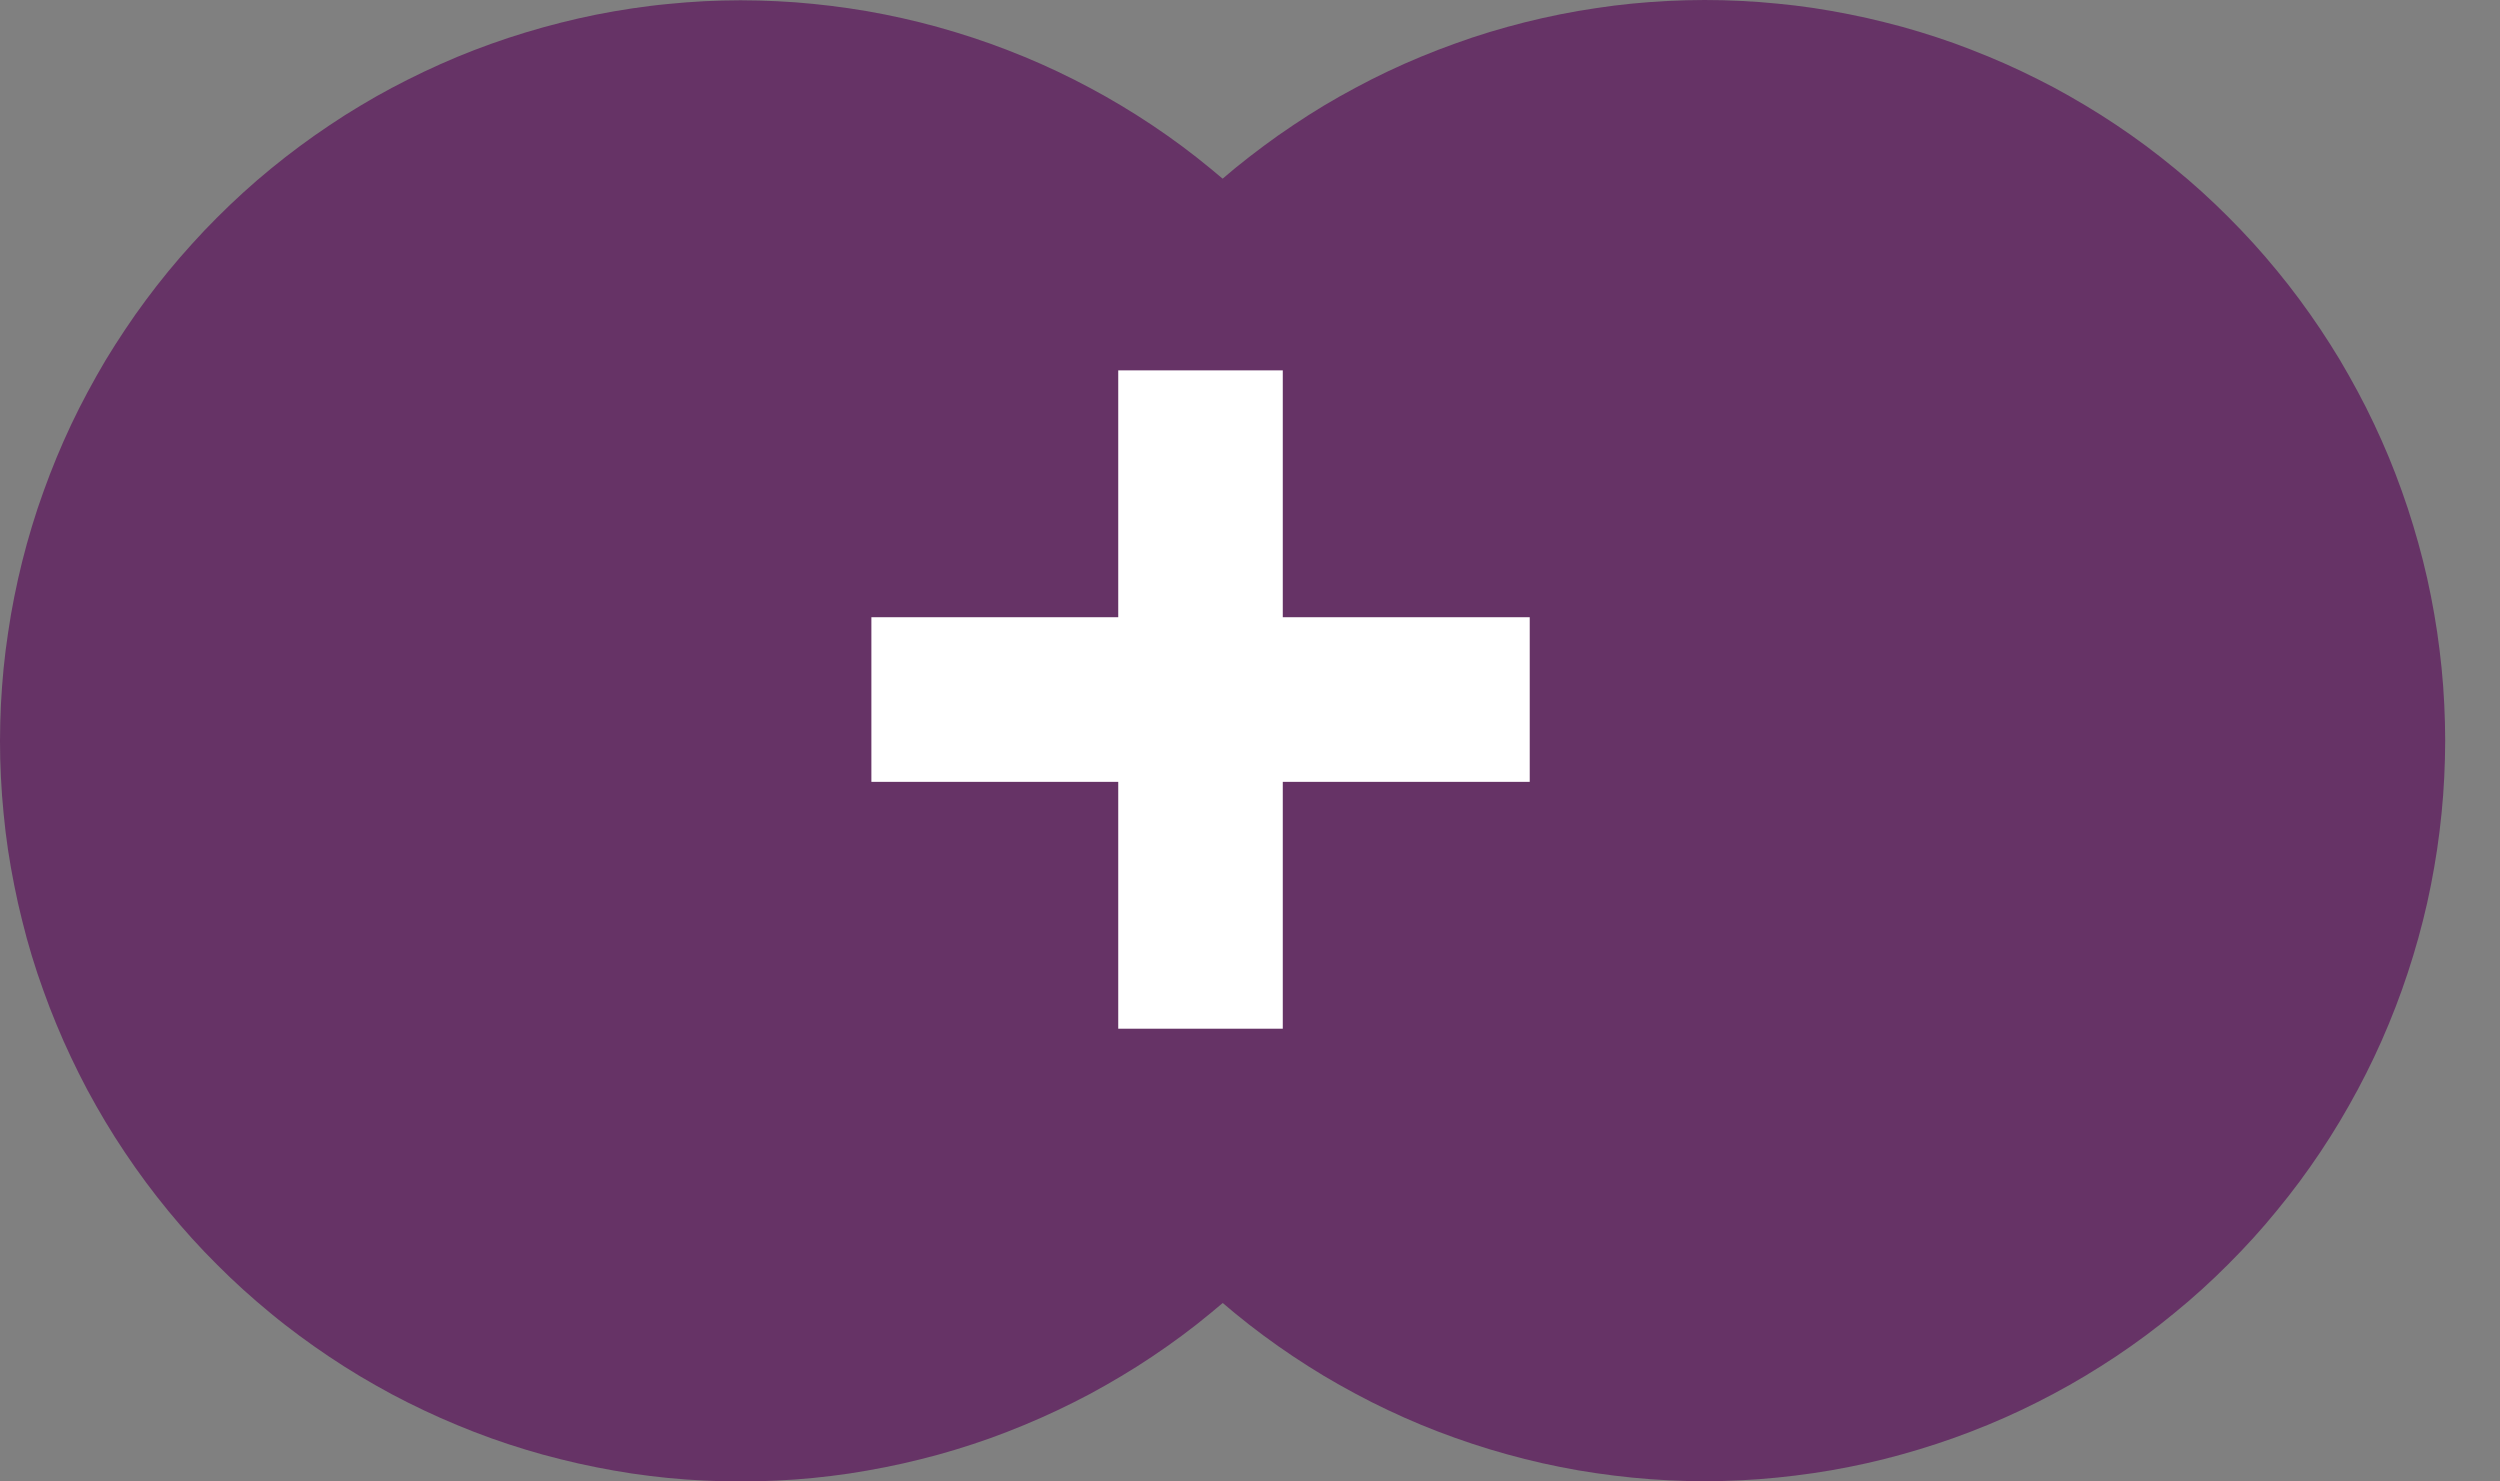<svg width="27" height="16" viewBox="0 0 27 16" fill="none" xmlns="http://www.w3.org/2000/svg">
<rect x="0" y="0" width="27" height="16" fill="#808080" stroke="none"/>
<circle cx="8.411" cy="8" r="6.85" fill="#663366" stroke="white" stroke-width="0.3"/>
<path d="M0 8.002C0 8.133 0.003 8.263 0.01 8.394C0.016 8.525 0.026 8.655 0.039 8.786C0.051 8.916 0.067 9.046 0.086 9.175C0.106 9.305 0.128 9.434 0.154 9.562C0.179 9.69 0.208 9.818 0.24 9.945C0.271 10.072 0.306 10.198 0.344 10.324C0.382 10.449 0.423 10.573 0.468 10.696C0.512 10.82 0.559 10.942 0.609 11.062C0.659 11.184 0.712 11.303 0.768 11.421C0.824 11.54 0.883 11.657 0.944 11.772C1.006 11.888 1.071 12.001 1.138 12.114C1.205 12.226 1.275 12.336 1.348 12.445C1.421 12.554 1.496 12.661 1.574 12.766C1.652 12.871 1.733 12.975 1.816 13.076C1.899 13.177 1.984 13.276 2.072 13.373C2.16 13.47 2.25 13.565 2.343 13.657C2.435 13.75 2.53 13.84 2.627 13.928C2.724 14.016 2.823 14.101 2.924 14.184C3.025 14.268 3.129 14.348 3.234 14.426C3.339 14.504 3.446 14.579 3.555 14.652C3.664 14.725 3.774 14.795 3.886 14.862C3.999 14.929 4.113 14.994 4.228 15.056C4.343 15.117 4.46 15.176 4.579 15.232C4.697 15.288 4.817 15.341 4.938 15.391C5.058 15.441 5.181 15.489 5.304 15.533C5.427 15.577 5.551 15.618 5.677 15.656C5.802 15.694 5.928 15.729 6.055 15.76C6.182 15.792 6.31 15.821 6.438 15.846C6.566 15.872 6.695 15.894 6.825 15.914C6.954 15.933 7.084 15.949 7.214 15.962C7.345 15.975 7.475 15.984 7.606 15.99C7.737 15.997 7.868 16 7.998 16C8.129 16 8.26 15.997 8.391 15.99C8.522 15.984 8.652 15.975 8.782 15.962C8.913 15.949 9.043 15.933 9.172 15.914C9.301 15.894 9.43 15.872 9.559 15.846C9.687 15.821 9.815 15.792 9.942 15.76C10.069 15.729 10.195 15.694 10.32 15.656C10.445 15.618 10.57 15.577 10.693 15.533C10.816 15.489 10.938 15.441 11.059 15.391C11.18 15.341 11.3 15.288 11.418 15.232C11.537 15.176 11.653 15.117 11.769 15.056C11.884 14.994 11.998 14.929 12.11 14.862C12.223 14.795 12.333 14.725 12.442 14.652C12.551 14.579 12.658 14.504 12.763 14.426C12.868 14.348 12.971 14.268 13.072 14.184C13.174 14.101 13.273 14.016 13.37 13.928C13.467 13.84 13.562 13.75 13.654 13.657C13.747 13.565 13.837 13.47 13.925 13.373C14.013 13.276 14.098 13.177 14.181 13.076C14.264 12.975 14.345 12.871 14.423 12.766C14.501 12.661 14.576 12.554 14.649 12.445C14.722 12.336 14.791 12.226 14.859 12.114C14.926 12.001 14.991 11.888 15.052 11.772C15.114 11.657 15.173 11.54 15.229 11.421C15.285 11.303 15.338 11.184 15.388 11.062C15.438 10.942 15.485 10.82 15.529 10.696C15.573 10.573 15.614 10.449 15.652 10.324C15.691 10.198 15.725 10.072 15.757 9.945C15.789 9.818 15.818 9.69 15.843 9.562C15.869 9.434 15.891 9.305 15.91 9.175C15.929 9.046 15.945 8.916 15.958 8.786C15.971 8.655 15.981 8.525 15.987 8.394C15.994 8.263 15.997 8.133 15.997 8.002C15.997 7.871 15.994 7.74 15.987 7.609C15.981 7.478 15.971 7.348 15.958 7.218C15.945 7.087 15.929 6.958 15.91 6.828C15.891 6.699 15.869 6.57 15.843 6.441C15.818 6.313 15.789 6.185 15.757 6.058C15.725 5.931 15.691 5.805 15.652 5.68C15.614 5.555 15.573 5.43 15.529 5.307C15.485 5.184 15.438 5.062 15.388 4.941C15.338 4.82 15.285 4.7 15.229 4.582C15.173 4.463 15.114 4.347 15.052 4.231C14.991 4.116 14.926 4.002 14.859 3.89C14.791 3.777 14.722 3.667 14.649 3.558C14.576 3.449 14.501 3.342 14.423 3.237C14.345 3.132 14.264 3.029 14.181 2.928C14.098 2.826 14.013 2.727 13.925 2.63C13.837 2.533 13.747 2.438 13.654 2.346C13.562 2.253 13.467 2.163 13.37 2.075C13.273 1.987 13.174 1.902 13.072 1.819C12.971 1.736 12.868 1.655 12.763 1.577C12.658 1.499 12.551 1.424 12.442 1.351C12.333 1.278 12.223 1.209 12.11 1.141C11.998 1.074 11.884 1.009 11.769 0.948C11.653 0.886 11.537 0.827 11.418 0.771C11.3 0.715 11.18 0.662 11.059 0.612C10.938 0.562 10.816 0.515 10.693 0.471C10.57 0.427 10.445 0.386 10.32 0.348C10.195 0.31 10.069 0.275 9.942 0.243C9.815 0.211 9.687 0.183 9.559 0.157C9.43 0.131 9.301 0.109 9.172 0.09C9.043 0.071 8.913 0.055 8.782 0.042C8.652 0.029 8.522 0.019 8.391 0.013C8.26 0.007 8.129 0.003 7.998 0.003C7.868 0.003 7.737 0.007 7.606 0.013C7.475 0.02 7.345 0.03 7.215 0.043C7.085 0.055 6.955 0.072 6.825 0.091C6.696 0.11 6.567 0.133 6.439 0.158C6.31 0.184 6.183 0.213 6.056 0.245C5.929 0.277 5.803 0.312 5.678 0.35C5.552 0.388 5.428 0.429 5.305 0.473C5.182 0.517 5.06 0.564 4.939 0.614C4.818 0.665 4.698 0.718 4.58 0.774C4.462 0.83 4.345 0.889 4.23 0.95C4.114 1.012 4 1.076 3.888 1.144C3.776 1.211 3.665 1.281 3.557 1.354C3.448 1.427 3.341 1.502 3.236 1.58C3.131 1.658 3.028 1.738 2.927 1.821C2.825 1.904 2.726 1.99 2.629 2.078C2.532 2.166 2.438 2.256 2.345 2.349C2.253 2.441 2.162 2.536 2.075 2.633C1.987 2.73 1.901 2.829 1.818 2.93C1.735 3.031 1.655 3.134 1.577 3.239C1.499 3.344 1.423 3.451 1.351 3.56C1.278 3.669 1.208 3.779 1.14 3.891C1.073 4.004 1.009 4.118 0.947 4.233C0.885 4.348 0.826 4.465 0.77 4.583C0.714 4.702 0.661 4.821 0.611 4.942C0.561 5.063 0.514 5.185 0.47 5.308C0.425 5.431 0.384 5.556 0.346 5.681C0.308 5.806 0.273 5.932 0.241 6.059C0.209 6.186 0.181 6.314 0.155 6.442C0.129 6.57 0.107 6.699 0.088 6.829C0.068 6.958 0.052 7.088 0.039 7.218C0.026 7.348 0.017 7.479 0.01 7.609C0.004 7.74 0 7.871 0 8.002ZM14.22 8.002C14.22 8.103 14.217 8.205 14.212 8.307C14.207 8.409 14.199 8.51 14.189 8.611C14.18 8.713 14.167 8.814 14.152 8.915C14.137 9.015 14.12 9.116 14.1 9.215C14.08 9.315 14.058 9.415 14.033 9.513C14.008 9.612 13.981 9.71 13.952 9.807C13.922 9.905 13.89 10.002 13.856 10.098C13.821 10.193 13.785 10.288 13.746 10.382C13.707 10.476 13.666 10.569 13.622 10.662C13.579 10.753 13.533 10.844 13.485 10.934C13.437 11.024 13.387 11.113 13.334 11.2C13.282 11.287 13.227 11.373 13.171 11.458C13.114 11.543 13.056 11.626 12.995 11.708C12.935 11.789 12.872 11.87 12.807 11.948C12.743 12.027 12.676 12.104 12.608 12.179C12.54 12.255 12.469 12.328 12.397 12.4C12.325 12.472 12.252 12.543 12.176 12.611C12.101 12.68 12.024 12.746 11.945 12.81C11.866 12.875 11.786 12.938 11.704 12.998C11.623 13.059 11.539 13.118 11.455 13.174C11.37 13.231 11.284 13.285 11.197 13.338C11.109 13.39 11.021 13.44 10.931 13.488C10.841 13.536 10.75 13.582 10.658 13.625C10.566 13.669 10.473 13.71 10.379 13.749C10.285 13.788 10.19 13.825 10.094 13.859C9.998 13.893 9.902 13.925 9.804 13.955C9.707 13.984 9.609 14.011 9.51 14.036C9.411 14.061 9.312 14.083 9.212 14.103C9.112 14.123 9.012 14.14 8.911 14.155C8.811 14.17 8.71 14.183 8.608 14.193C8.507 14.203 8.405 14.21 8.304 14.215C8.202 14.22 8.1 14.223 7.998 14.223C7.897 14.223 7.795 14.22 7.693 14.215C7.591 14.21 7.49 14.203 7.389 14.193C7.287 14.183 7.186 14.17 7.086 14.155C6.985 14.14 6.885 14.123 6.785 14.103C6.685 14.083 6.586 14.061 6.487 14.036C6.388 14.011 6.29 13.984 6.193 13.955C6.095 13.925 5.998 13.893 5.903 13.859C5.807 13.825 5.712 13.788 5.618 13.749C5.524 13.71 5.431 13.669 5.339 13.625C5.247 13.582 5.156 13.536 5.066 13.488C4.976 13.44 4.887 13.39 4.8 13.338C4.713 13.285 4.627 13.231 4.542 13.174C4.458 13.118 4.374 13.059 4.293 12.998C4.211 12.938 4.131 12.875 4.052 12.81C3.973 12.746 3.896 12.68 3.821 12.611C3.745 12.543 3.672 12.472 3.6 12.4C3.528 12.328 3.457 12.255 3.389 12.179C3.321 12.104 3.254 12.027 3.19 11.948C3.125 11.87 3.062 11.789 3.002 11.707C2.941 11.626 2.882 11.543 2.826 11.458C2.769 11.373 2.715 11.287 2.662 11.2C2.61 11.113 2.56 11.024 2.512 10.934C2.464 10.844 2.418 10.753 2.375 10.662C2.331 10.569 2.29 10.476 2.251 10.382C2.212 10.288 2.175 10.193 2.141 10.098C2.107 10.002 2.075 9.905 2.045 9.807C2.016 9.71 1.989 9.612 1.964 9.513C1.939 9.415 1.917 9.315 1.897 9.215C1.877 9.116 1.86 9.015 1.845 8.915C1.83 8.814 1.817 8.713 1.807 8.611C1.797 8.51 1.79 8.409 1.785 8.307C1.78 8.205 1.777 8.103 1.777 8.002C1.777 7.9 1.78 7.798 1.785 7.696C1.79 7.595 1.797 7.493 1.807 7.392C1.817 7.291 1.83 7.189 1.845 7.089C1.86 6.988 1.877 6.888 1.897 6.788C1.917 6.688 1.939 6.589 1.964 6.49C1.989 6.391 2.016 6.293 2.045 6.196C2.075 6.098 2.107 6.002 2.141 5.906C2.175 5.81 2.212 5.715 2.251 5.621C2.29 5.527 2.331 5.434 2.375 5.342C2.418 5.25 2.464 5.159 2.512 5.069C2.56 4.979 2.61 4.891 2.662 4.803C2.715 4.716 2.769 4.63 2.826 4.546C2.882 4.461 2.941 4.378 3.002 4.296C3.062 4.214 3.125 4.134 3.19 4.055C3.254 3.976 3.321 3.899 3.389 3.824C3.457 3.748 3.528 3.675 3.6 3.603C3.672 3.531 3.745 3.461 3.821 3.392C3.896 3.324 3.973 3.257 4.052 3.193C4.131 3.128 4.211 3.066 4.293 3.005C4.374 2.944 4.458 2.886 4.542 2.829C4.627 2.773 4.713 2.718 4.8 2.666C4.887 2.613 4.976 2.563 5.066 2.515C5.156 2.467 5.247 2.421 5.339 2.378C5.431 2.334 5.524 2.293 5.618 2.254C5.712 2.215 5.807 2.179 5.903 2.144C5.998 2.11 6.095 2.078 6.193 2.049C6.29 2.019 6.388 1.992 6.487 1.967C6.586 1.942 6.685 1.92 6.785 1.9C6.885 1.88 6.985 1.863 7.086 1.848C7.186 1.833 7.287 1.821 7.389 1.811C7.49 1.801 7.591 1.793 7.693 1.788C7.795 1.783 7.897 1.781 7.998 1.781C8.1 1.781 8.202 1.783 8.303 1.788C8.405 1.794 8.507 1.801 8.608 1.811C8.709 1.821 8.81 1.834 8.911 1.849C9.012 1.864 9.112 1.881 9.212 1.901C9.311 1.921 9.411 1.944 9.509 1.968C9.608 1.993 9.706 2.021 9.803 2.05C9.901 2.08 9.997 2.112 10.093 2.146C10.189 2.18 10.284 2.217 10.378 2.256C10.472 2.295 10.565 2.336 10.657 2.38C10.749 2.424 10.84 2.469 10.93 2.517C11.019 2.565 11.108 2.615 11.195 2.668C11.282 2.72 11.368 2.775 11.453 2.831C11.538 2.888 11.621 2.946 11.703 3.007C11.784 3.068 11.864 3.13 11.943 3.195C12.022 3.259 12.099 3.326 12.174 3.394C12.25 3.463 12.323 3.533 12.395 3.605C12.467 3.677 12.537 3.751 12.606 3.826C12.674 3.901 12.741 3.978 12.805 4.057C12.87 4.136 12.932 4.216 12.993 4.298C13.054 4.379 13.112 4.463 13.169 4.547C13.225 4.632 13.28 4.718 13.332 4.805C13.384 4.892 13.435 4.981 13.483 5.071C13.531 5.16 13.577 5.251 13.62 5.343C13.664 5.435 13.705 5.528 13.744 5.622C13.783 5.716 13.82 5.811 13.854 5.907C13.888 6.002 13.92 6.099 13.95 6.196C13.98 6.294 14.007 6.392 14.031 6.491C14.056 6.589 14.079 6.689 14.099 6.789C14.119 6.888 14.136 6.988 14.151 7.089C14.166 7.19 14.179 7.291 14.189 7.392C14.199 7.493 14.206 7.595 14.211 7.696C14.217 7.798 14.219 7.9 14.22 8.002Z" fill="#663366"/>
<ellipse cx="18.322" cy="7.997" rx="6.5" ry="7" fill="#663366"/>
<path d="M10.411 7.998C10.411 8.129 10.414 8.26 10.421 8.391C10.427 8.522 10.437 8.652 10.45 8.782C10.462 8.913 10.478 9.043 10.497 9.172C10.517 9.301 10.539 9.43 10.565 9.559C10.59 9.687 10.619 9.815 10.65 9.942C10.682 10.069 10.717 10.195 10.755 10.32C10.793 10.445 10.834 10.57 10.878 10.693C10.923 10.816 10.97 10.938 11.02 11.059C11.07 11.18 11.123 11.3 11.179 11.418C11.235 11.537 11.293 11.653 11.355 11.769C11.417 11.884 11.482 11.998 11.549 12.11C11.616 12.223 11.686 12.333 11.759 12.442C11.832 12.551 11.907 12.658 11.985 12.763C12.063 12.868 12.143 12.971 12.226 13.072C12.309 13.174 12.395 13.273 12.483 13.37C12.571 13.467 12.661 13.562 12.754 13.654C12.846 13.747 12.941 13.837 13.038 13.925C13.135 14.013 13.234 14.098 13.335 14.181C13.436 14.264 13.539 14.345 13.645 14.423C13.75 14.501 13.857 14.576 13.966 14.649C14.075 14.722 14.185 14.791 14.297 14.859C14.41 14.926 14.524 14.991 14.639 15.052C14.754 15.114 14.871 15.173 14.99 15.229C15.108 15.285 15.227 15.338 15.348 15.388C15.469 15.438 15.591 15.485 15.715 15.529C15.838 15.573 15.962 15.614 16.087 15.652C16.213 15.69 16.339 15.725 16.466 15.757C16.593 15.789 16.721 15.818 16.849 15.843C16.977 15.869 17.106 15.891 17.236 15.91C17.365 15.929 17.495 15.945 17.625 15.958C17.756 15.971 17.886 15.981 18.017 15.987C18.148 15.994 18.278 15.997 18.409 15.997C18.54 15.997 18.671 15.994 18.802 15.987C18.933 15.981 19.063 15.971 19.193 15.958C19.323 15.945 19.453 15.929 19.583 15.91C19.712 15.891 19.841 15.869 19.97 15.843C20.098 15.818 20.226 15.789 20.353 15.757C20.48 15.725 20.606 15.69 20.731 15.652C20.856 15.614 20.981 15.573 21.104 15.529C21.227 15.485 21.349 15.438 21.47 15.388C21.591 15.338 21.711 15.285 21.829 15.229C21.947 15.173 22.064 15.114 22.18 15.052C22.295 14.991 22.409 14.926 22.521 14.859C22.633 14.791 22.744 14.722 22.853 14.649C22.962 14.576 23.069 14.501 23.174 14.423C23.279 14.345 23.382 14.264 23.483 14.181C23.585 14.098 23.684 14.013 23.781 13.925C23.878 13.837 23.972 13.747 24.065 13.654C24.157 13.562 24.248 13.467 24.336 13.37C24.424 13.273 24.509 13.174 24.592 13.072C24.675 12.971 24.756 12.868 24.834 12.763C24.912 12.658 24.987 12.551 25.06 12.442C25.133 12.333 25.202 12.223 25.27 12.11C25.337 11.998 25.401 11.884 25.463 11.769C25.525 11.653 25.584 11.537 25.64 11.418C25.696 11.3 25.749 11.18 25.799 11.059C25.849 10.938 25.896 10.816 25.94 10.693C25.984 10.57 26.025 10.445 26.063 10.32C26.101 10.195 26.136 10.069 26.168 9.942C26.2 9.815 26.229 9.687 26.254 9.559C26.279 9.43 26.302 9.301 26.321 9.172C26.34 9.043 26.356 8.913 26.369 8.782C26.382 8.652 26.392 8.522 26.398 8.391C26.404 8.26 26.408 8.129 26.408 7.998C26.408 7.868 26.404 7.737 26.398 7.606C26.392 7.475 26.382 7.345 26.369 7.214C26.356 7.084 26.34 6.954 26.321 6.825C26.302 6.695 26.279 6.566 26.254 6.438C26.229 6.31 26.2 6.182 26.168 6.055C26.136 5.928 26.101 5.802 26.063 5.677C26.025 5.551 25.984 5.427 25.94 5.304C25.896 5.181 25.849 5.058 25.799 4.937C25.749 4.817 25.696 4.697 25.64 4.579C25.584 4.46 25.525 4.343 25.463 4.228C25.401 4.113 25.337 3.999 25.27 3.886C25.202 3.774 25.133 3.664 25.06 3.555C24.987 3.446 24.912 3.339 24.834 3.234C24.756 3.128 24.675 3.025 24.592 2.924C24.509 2.823 24.424 2.724 24.336 2.627C24.248 2.53 24.157 2.435 24.065 2.343C23.972 2.25 23.878 2.16 23.781 2.072C23.684 1.984 23.585 1.899 23.483 1.816C23.382 1.733 23.279 1.652 23.174 1.574C23.069 1.496 22.962 1.421 22.853 1.348C22.744 1.275 22.633 1.205 22.521 1.138C22.409 1.071 22.295 1.006 22.18 0.944C22.064 0.883 21.947 0.824 21.829 0.768C21.711 0.712 21.591 0.659 21.47 0.609C21.349 0.559 21.227 0.512 21.104 0.467C20.981 0.423 20.856 0.382 20.731 0.344C20.606 0.306 20.48 0.271 20.353 0.24C20.226 0.208 20.098 0.179 19.97 0.154C19.841 0.128 19.712 0.106 19.583 0.086C19.453 0.067 19.323 0.051 19.193 0.039C19.063 0.026 18.933 0.016 18.802 0.01C18.671 0.003 18.54 0 18.409 0C18.278 0 18.148 0.004 18.017 0.01C17.886 0.017 17.756 0.026 17.626 0.039C17.495 0.052 17.365 0.068 17.236 0.088C17.107 0.107 16.978 0.129 16.849 0.155C16.721 0.181 16.594 0.209 16.467 0.241C16.34 0.273 16.214 0.308 16.088 0.346C15.963 0.384 15.839 0.425 15.716 0.47C15.593 0.514 15.471 0.561 15.35 0.611C15.229 0.661 15.109 0.714 14.991 0.77C14.873 0.826 14.756 0.885 14.641 0.947C14.525 1.009 14.411 1.073 14.299 1.14C14.187 1.208 14.076 1.278 13.968 1.351C13.859 1.423 13.752 1.499 13.647 1.577C13.542 1.655 13.439 1.735 13.337 1.818C13.236 1.901 13.137 1.987 13.04 2.075C12.943 2.162 12.849 2.253 12.756 2.345C12.664 2.438 12.573 2.532 12.485 2.629C12.398 2.726 12.312 2.825 12.229 2.927C12.146 3.028 12.066 3.131 11.988 3.236C11.909 3.341 11.834 3.448 11.761 3.557C11.689 3.665 11.619 3.776 11.551 3.888C11.484 4 11.419 4.114 11.358 4.23C11.296 4.345 11.237 4.462 11.181 4.58C11.125 4.698 11.072 4.818 11.022 4.939C10.972 5.06 10.925 5.182 10.88 5.305C10.836 5.428 10.795 5.552 10.757 5.678C10.719 5.803 10.684 5.929 10.652 6.056C10.62 6.183 10.592 6.31 10.566 6.439C10.54 6.567 10.518 6.696 10.498 6.825C10.479 6.955 10.463 7.084 10.45 7.215C10.437 7.345 10.428 7.475 10.421 7.606C10.414 7.737 10.411 7.868 10.411 7.998ZM24.63 7.998C24.63 8.1 24.628 8.202 24.623 8.304C24.618 8.405 24.61 8.507 24.6 8.608C24.59 8.71 24.578 8.81 24.563 8.911C24.548 9.012 24.531 9.112 24.511 9.212C24.491 9.312 24.469 9.411 24.444 9.51C24.419 9.609 24.392 9.707 24.363 9.804C24.333 9.902 24.301 9.998 24.267 10.094C24.232 10.19 24.196 10.285 24.157 10.379C24.118 10.473 24.077 10.566 24.033 10.658C23.989 10.75 23.944 10.841 23.896 10.931C23.848 11.021 23.797 11.109 23.745 11.197C23.693 11.284 23.638 11.37 23.582 11.454C23.525 11.539 23.467 11.623 23.406 11.704C23.345 11.786 23.283 11.866 23.218 11.945C23.154 12.024 23.087 12.101 23.019 12.176C22.95 12.252 22.88 12.325 22.808 12.397C22.736 12.469 22.662 12.54 22.587 12.608C22.512 12.676 22.434 12.743 22.356 12.807C22.277 12.872 22.197 12.934 22.115 12.995C22.033 13.056 21.95 13.114 21.866 13.171C21.781 13.227 21.695 13.282 21.608 13.334C21.52 13.387 21.432 13.437 21.342 13.485C21.252 13.533 21.161 13.579 21.069 13.622C20.977 13.666 20.884 13.707 20.79 13.746C20.696 13.785 20.601 13.821 20.505 13.856C20.409 13.89 20.312 13.922 20.215 13.952C20.118 13.981 20.02 14.008 19.921 14.033C19.822 14.058 19.723 14.08 19.623 14.1C19.523 14.12 19.423 14.137 19.322 14.152C19.221 14.167 19.12 14.18 19.019 14.189C18.918 14.199 18.816 14.207 18.715 14.212C18.613 14.217 18.511 14.22 18.409 14.22C18.307 14.22 18.206 14.217 18.104 14.212C18.002 14.207 17.901 14.199 17.799 14.189C17.698 14.18 17.597 14.167 17.497 14.152C17.396 14.137 17.296 14.12 17.196 14.1C17.096 14.08 16.997 14.058 16.898 14.033C16.799 14.008 16.701 13.981 16.603 13.952C16.506 13.922 16.409 13.89 16.314 13.856C16.218 13.821 16.123 13.785 16.029 13.746C15.935 13.707 15.842 13.666 15.749 13.622C15.657 13.579 15.566 13.533 15.477 13.485C15.387 13.437 15.298 13.387 15.211 13.334C15.124 13.282 15.038 13.227 14.953 13.171C14.868 13.114 14.785 13.056 14.704 12.995C14.622 12.934 14.541 12.872 14.463 12.807C14.384 12.743 14.307 12.676 14.232 12.608C14.156 12.54 14.082 12.469 14.01 12.397C13.938 12.325 13.868 12.252 13.8 12.176C13.732 12.101 13.665 12.024 13.6 11.945C13.536 11.866 13.473 11.786 13.412 11.704C13.352 11.623 13.293 11.539 13.237 11.454C13.18 11.37 13.126 11.284 13.073 11.197C13.021 11.109 12.971 11.021 12.923 10.931C12.875 10.841 12.829 10.75 12.786 10.658C12.742 10.566 12.701 10.473 12.662 10.379C12.623 10.285 12.586 10.19 12.552 10.094C12.518 9.998 12.486 9.902 12.456 9.804C12.427 9.707 12.399 9.609 12.375 9.51C12.35 9.411 12.328 9.312 12.308 9.212C12.288 9.112 12.271 9.012 12.256 8.911C12.241 8.81 12.228 8.71 12.218 8.608C12.208 8.507 12.201 8.405 12.196 8.304C12.191 8.202 12.188 8.1 12.188 7.998C12.188 7.897 12.191 7.795 12.196 7.693C12.201 7.591 12.208 7.49 12.218 7.389C12.228 7.287 12.241 7.186 12.256 7.086C12.271 6.985 12.288 6.885 12.308 6.785C12.328 6.685 12.35 6.585 12.375 6.487C12.399 6.388 12.427 6.29 12.456 6.192C12.486 6.095 12.518 5.998 12.552 5.903C12.586 5.807 12.623 5.712 12.662 5.618C12.701 5.524 12.742 5.43 12.786 5.339C12.829 5.247 12.875 5.156 12.923 5.066C12.971 4.976 13.021 4.887 13.073 4.8C13.126 4.713 13.18 4.627 13.237 4.542C13.293 4.458 13.352 4.374 13.412 4.293C13.473 4.211 13.536 4.131 13.6 4.052C13.665 3.973 13.732 3.896 13.8 3.821C13.868 3.745 13.938 3.672 14.01 3.6C14.082 3.528 14.156 3.457 14.232 3.389C14.307 3.321 14.384 3.254 14.463 3.19C14.541 3.125 14.622 3.062 14.704 3.002C14.785 2.941 14.868 2.882 14.953 2.826C15.038 2.769 15.124 2.715 15.211 2.662C15.298 2.61 15.387 2.56 15.477 2.512C15.566 2.464 15.657 2.418 15.749 2.375C15.842 2.331 15.935 2.29 16.029 2.251C16.123 2.212 16.218 2.175 16.314 2.141C16.409 2.107 16.506 2.075 16.603 2.045C16.701 2.016 16.799 1.989 16.898 1.964C16.997 1.939 17.096 1.917 17.196 1.897C17.296 1.877 17.396 1.86 17.497 1.845C17.597 1.83 17.698 1.817 17.799 1.807C17.901 1.797 18.002 1.79 18.104 1.785C18.206 1.78 18.307 1.777 18.409 1.777C18.511 1.777 18.613 1.78 18.714 1.785C18.816 1.79 18.918 1.798 19.019 1.808C19.12 1.818 19.221 1.83 19.322 1.846C19.422 1.861 19.523 1.878 19.622 1.898C19.722 1.918 19.821 1.94 19.92 1.965C20.019 1.99 20.117 2.017 20.214 2.047C20.312 2.076 20.408 2.108 20.504 2.143C20.6 2.177 20.695 2.214 20.789 2.253C20.883 2.292 20.976 2.333 21.068 2.377C21.16 2.42 21.251 2.466 21.341 2.514C21.43 2.562 21.519 2.612 21.606 2.665C21.693 2.717 21.779 2.771 21.864 2.828C21.949 2.884 22.032 2.943 22.113 3.004C22.195 3.064 22.275 3.127 22.354 3.192C22.433 3.256 22.51 3.323 22.585 3.391C22.661 3.459 22.734 3.53 22.806 3.601C22.878 3.673 22.948 3.747 23.017 3.823C23.085 3.898 23.151 3.975 23.216 4.054C23.281 4.132 23.343 4.213 23.404 4.294C23.465 4.376 23.523 4.459 23.58 4.544C23.636 4.628 23.691 4.714 23.743 4.802C23.795 4.889 23.846 4.977 23.894 5.067C23.942 5.157 23.988 5.248 24.031 5.34C24.075 5.432 24.116 5.525 24.155 5.619C24.194 5.713 24.231 5.808 24.265 5.904C24.299 5.999 24.331 6.096 24.361 6.193C24.39 6.291 24.418 6.389 24.442 6.487C24.467 6.586 24.49 6.685 24.509 6.785C24.53 6.885 24.547 6.985 24.562 7.086C24.577 7.187 24.59 7.288 24.6 7.389C24.61 7.49 24.617 7.591 24.622 7.693C24.628 7.795 24.63 7.897 24.63 7.998Z" fill="#663366"/>
<path d="M12.077 4V6.666H9.411V8.444H12.077V11.11H13.854V8.444H16.521V6.666H13.854V4H12.077Z" fill="white"/>
</svg>
